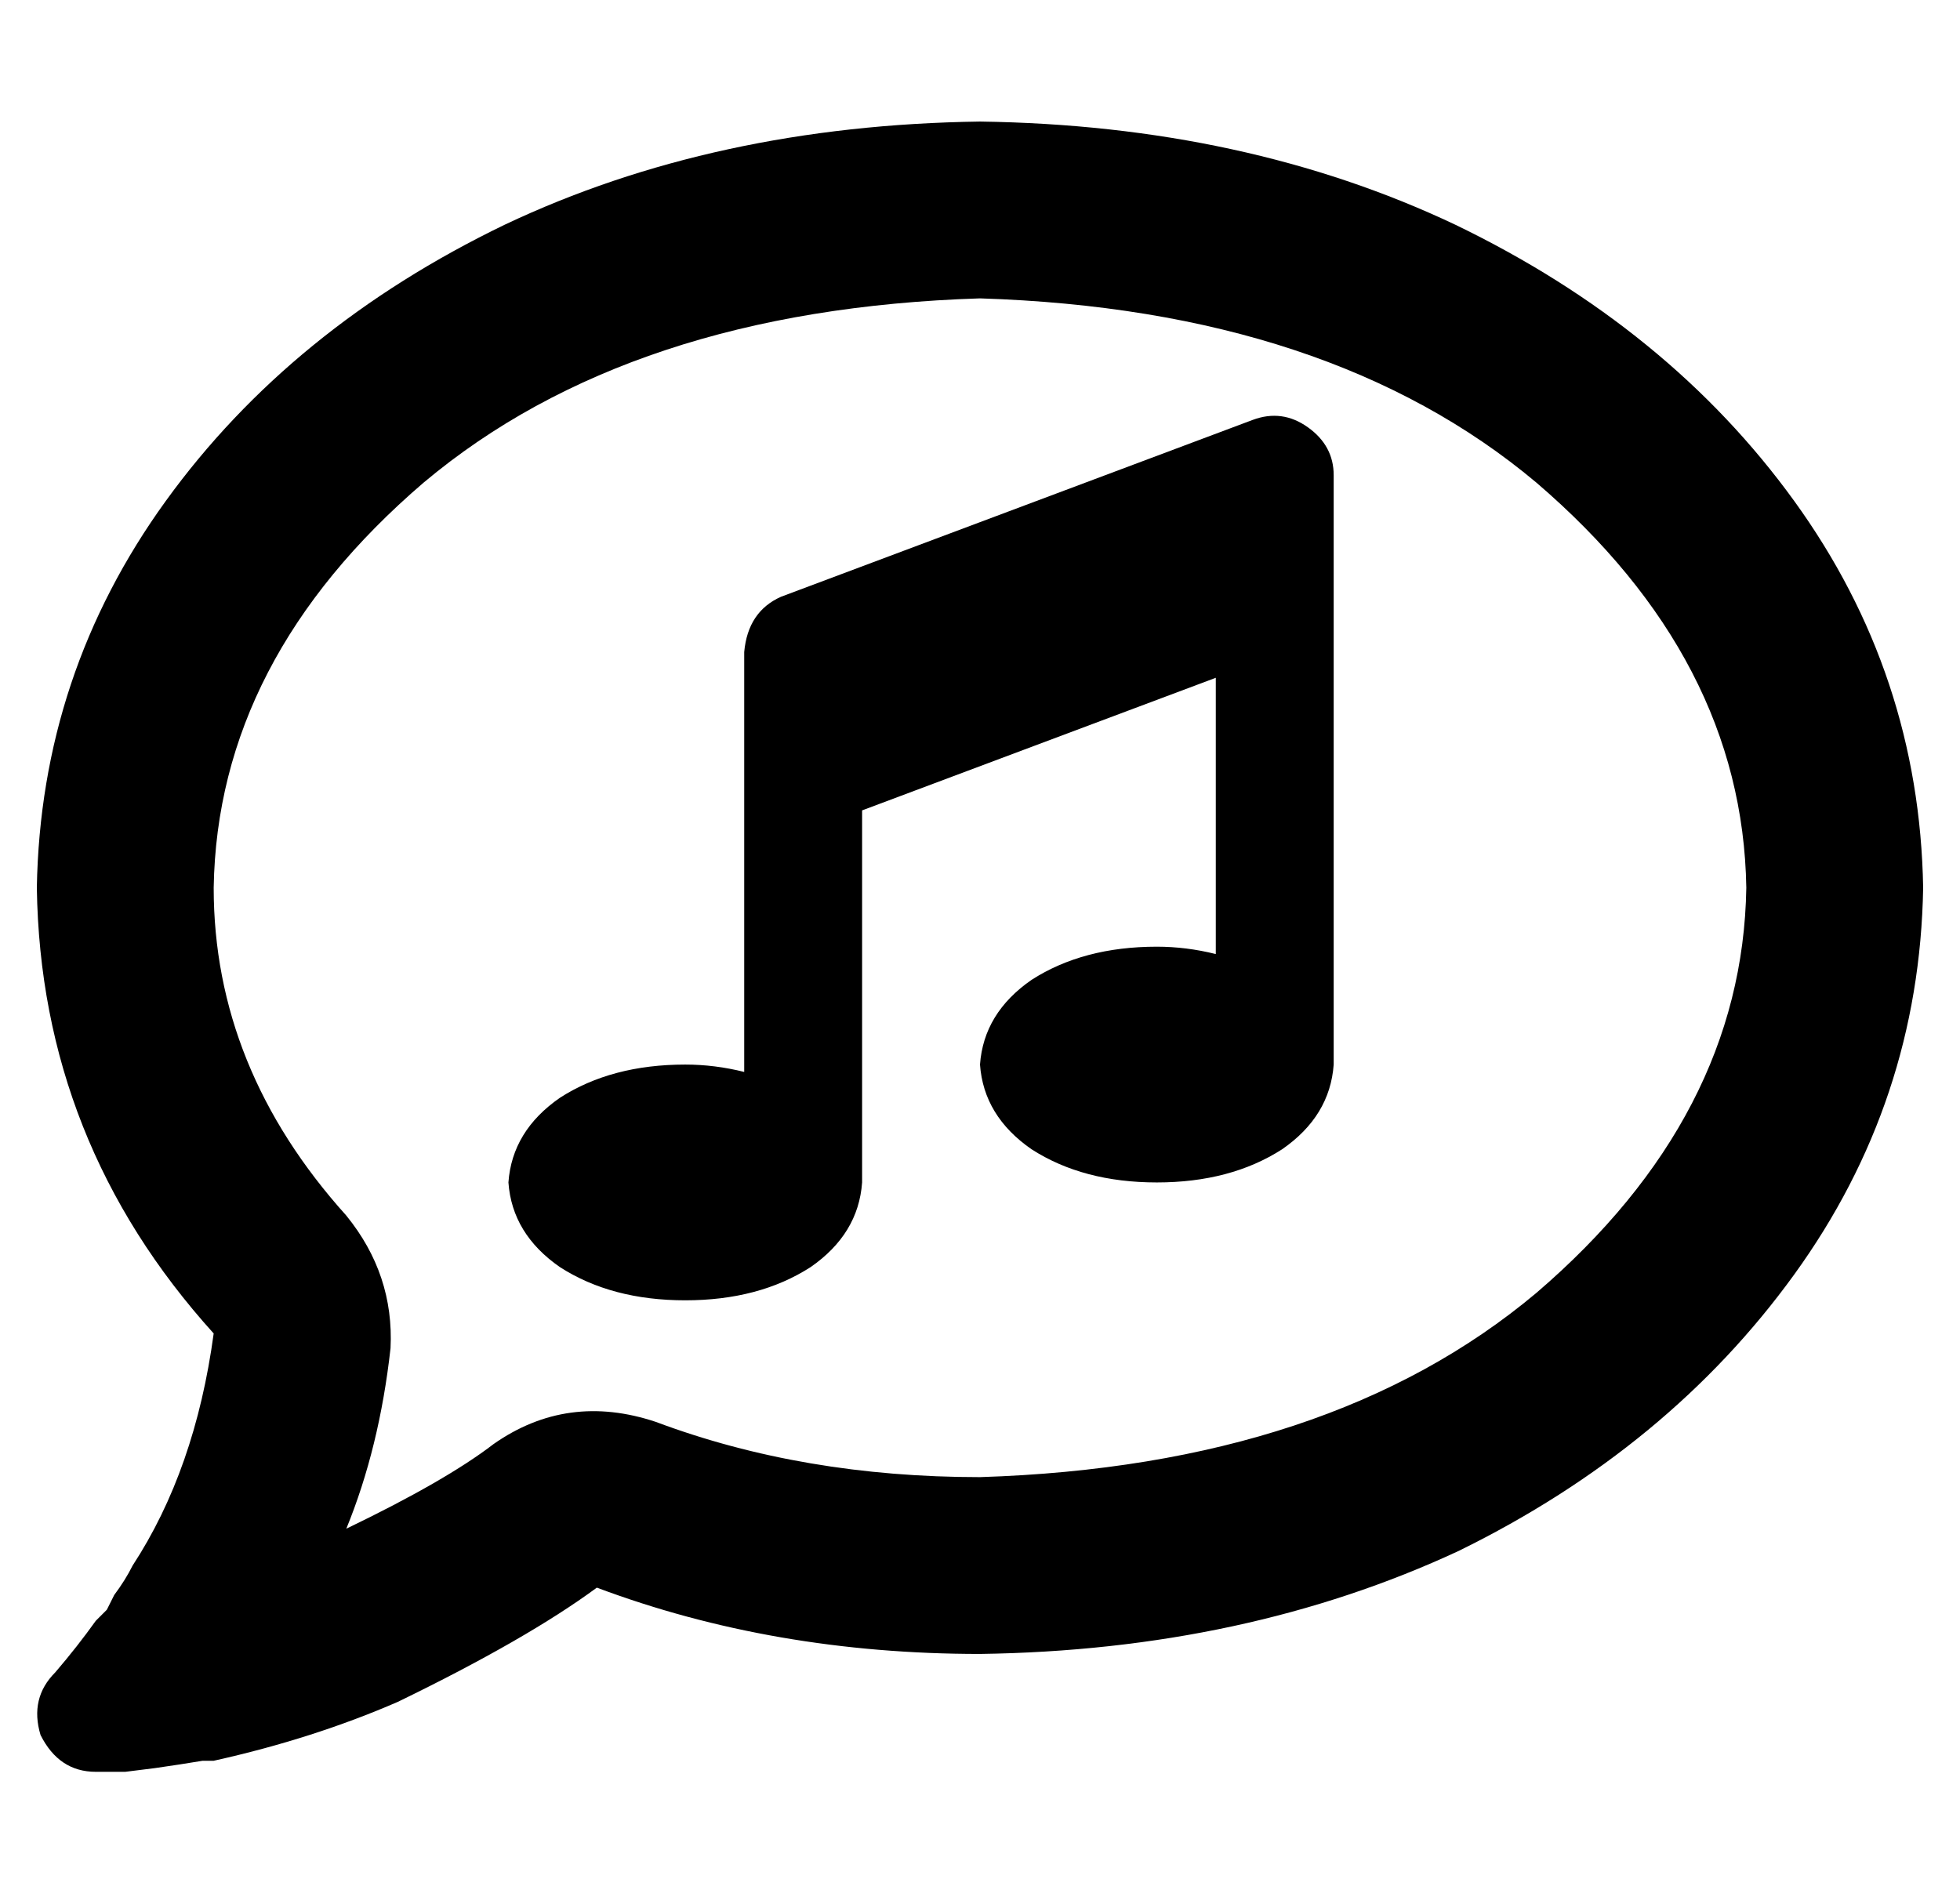 <?xml version="1.0" standalone="no"?>
<!DOCTYPE svg PUBLIC "-//W3C//DTD SVG 1.1//EN" "http://www.w3.org/Graphics/SVG/1.1/DTD/svg11.dtd" >
<svg xmlns="http://www.w3.org/2000/svg" xmlns:xlink="http://www.w3.org/1999/xlink" version="1.1" viewBox="-10 -40 532 512">
   <path fill="currentColor"
d="M168 346q-24 -8 -44 6q-13 10 -40 23q9 -22 12 -49q1 -20 -12 -36q-36 -40 -36 -89q1 -62 57 -110q56 -47 151 -50q95 3 151 50q56 48 57 110q-1 62 -57 110q-56 47 -151 50q-48 0 -88 -15v0zM26 385q-2 4 -5 8v0v0l-2 4l-3 3q-5 7 -11 14q-7 7 -4 17q5 10 15 10h8t8 -1
v0v0q7 -1 13 -2h3v0q27 -6 50 -16q35 -17 54 -31q48 18 104 18q72 -1 130 -28q57 -28 91 -75t35 -105q-1 -58 -35 -105t-92 -75q-57 -27 -129 -28q-72 1 -129 28q-58 28 -92 75t-35 105q1 69 48 121q-5 37 -22 63v0zM352 89q0 -8 -7 -13t-15 -2l-128 48v0q-9 4 -10 15v32v0
v82v0q-8 -2 -16 -2q-20 0 -34 9q-13 9 -14 23q1 14 14 23q14 9 34 9t34 -9q13 -9 14 -23v-101v0l96 -36v0v75v0q-8 -2 -16 -2q-20 0 -34 9q-13 9 -14 23q1 14 14 23q14 9 34 9t34 -9q13 -9 14 -23v-128v0v-32v0z" />
</svg>

